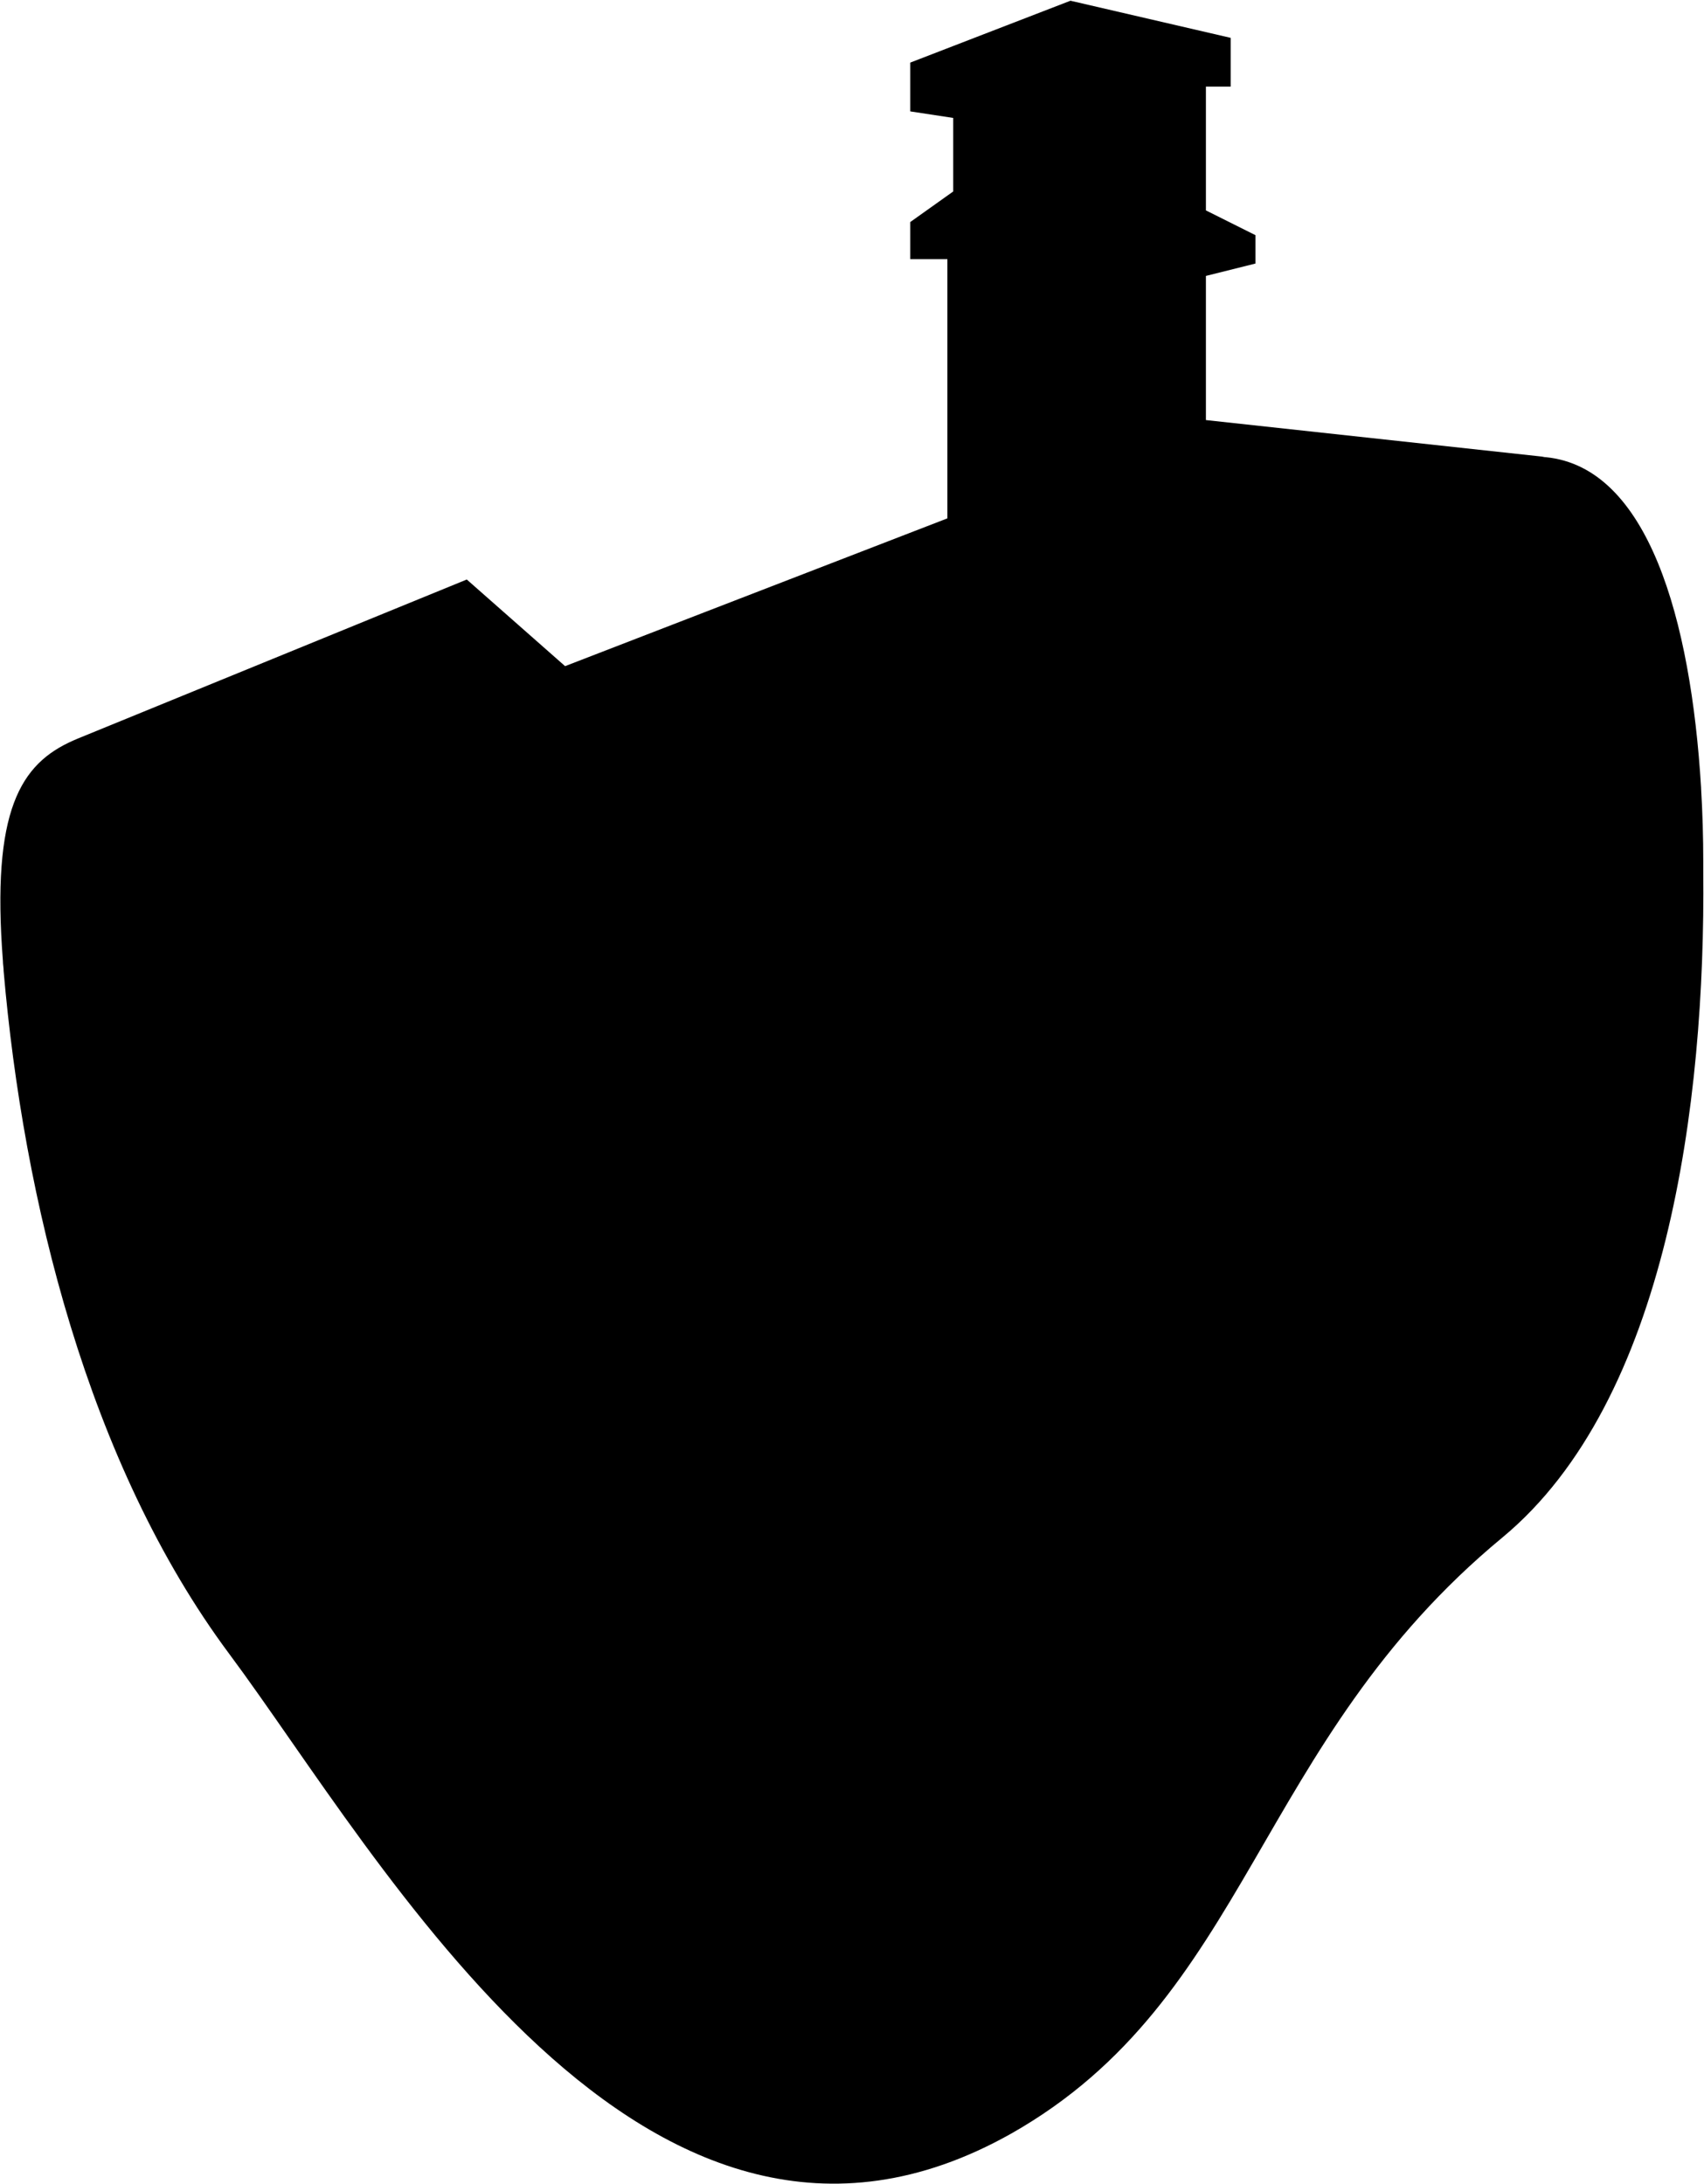 <?xml version="1.0" encoding="utf-8"?>
<!-- Generator: Adobe Illustrator 26.0.1, SVG Export Plug-In . SVG Version: 6.00 Build 0)  -->
<svg version="1.0" xmlns="http://www.w3.org/2000/svg" xmlns:xlink="http://www.w3.org/1999/xlink" x="0px" y="0px"
	 viewBox="0 0 234 300" xml:space="preserve">
<path d="M206.3,211.2c-34.1,28.2-34.6,63.3-67.5,81.9C88.6,321.3,52.2,255,31.5,227.2C12,201,3.2,164.6,0.5,133.4
	c0-0.5-0.1-0.9-0.1-1.4c-1.6-20.7,2.4-27.1,9.7-30.3c0.2-0.1,0.5-0.2,0.7-0.3l53.3-21.8l13.5,11.9l52.5-20.3V35.6h-5.1v-5.1l5.9-4.2
	V16.2l-5.9-0.9V8.6l22-8.5l22,5.1v6.7h-3.4v17l6.8,3.4v3.9l-6.8,1.7v19.8l46,5c0.2,0,0.4,0.1,0.7,0.1c14,1.4,19.9,22.2,21.3,45.4
	c0,0,0,0.1,0,0.1c0.2,3.3,0.3,6.7,0.3,10.2c0,0.4,0,0.9,0,1.3C234.2,151.4,229,192.4,206.3,211.2z"/>
</svg>
